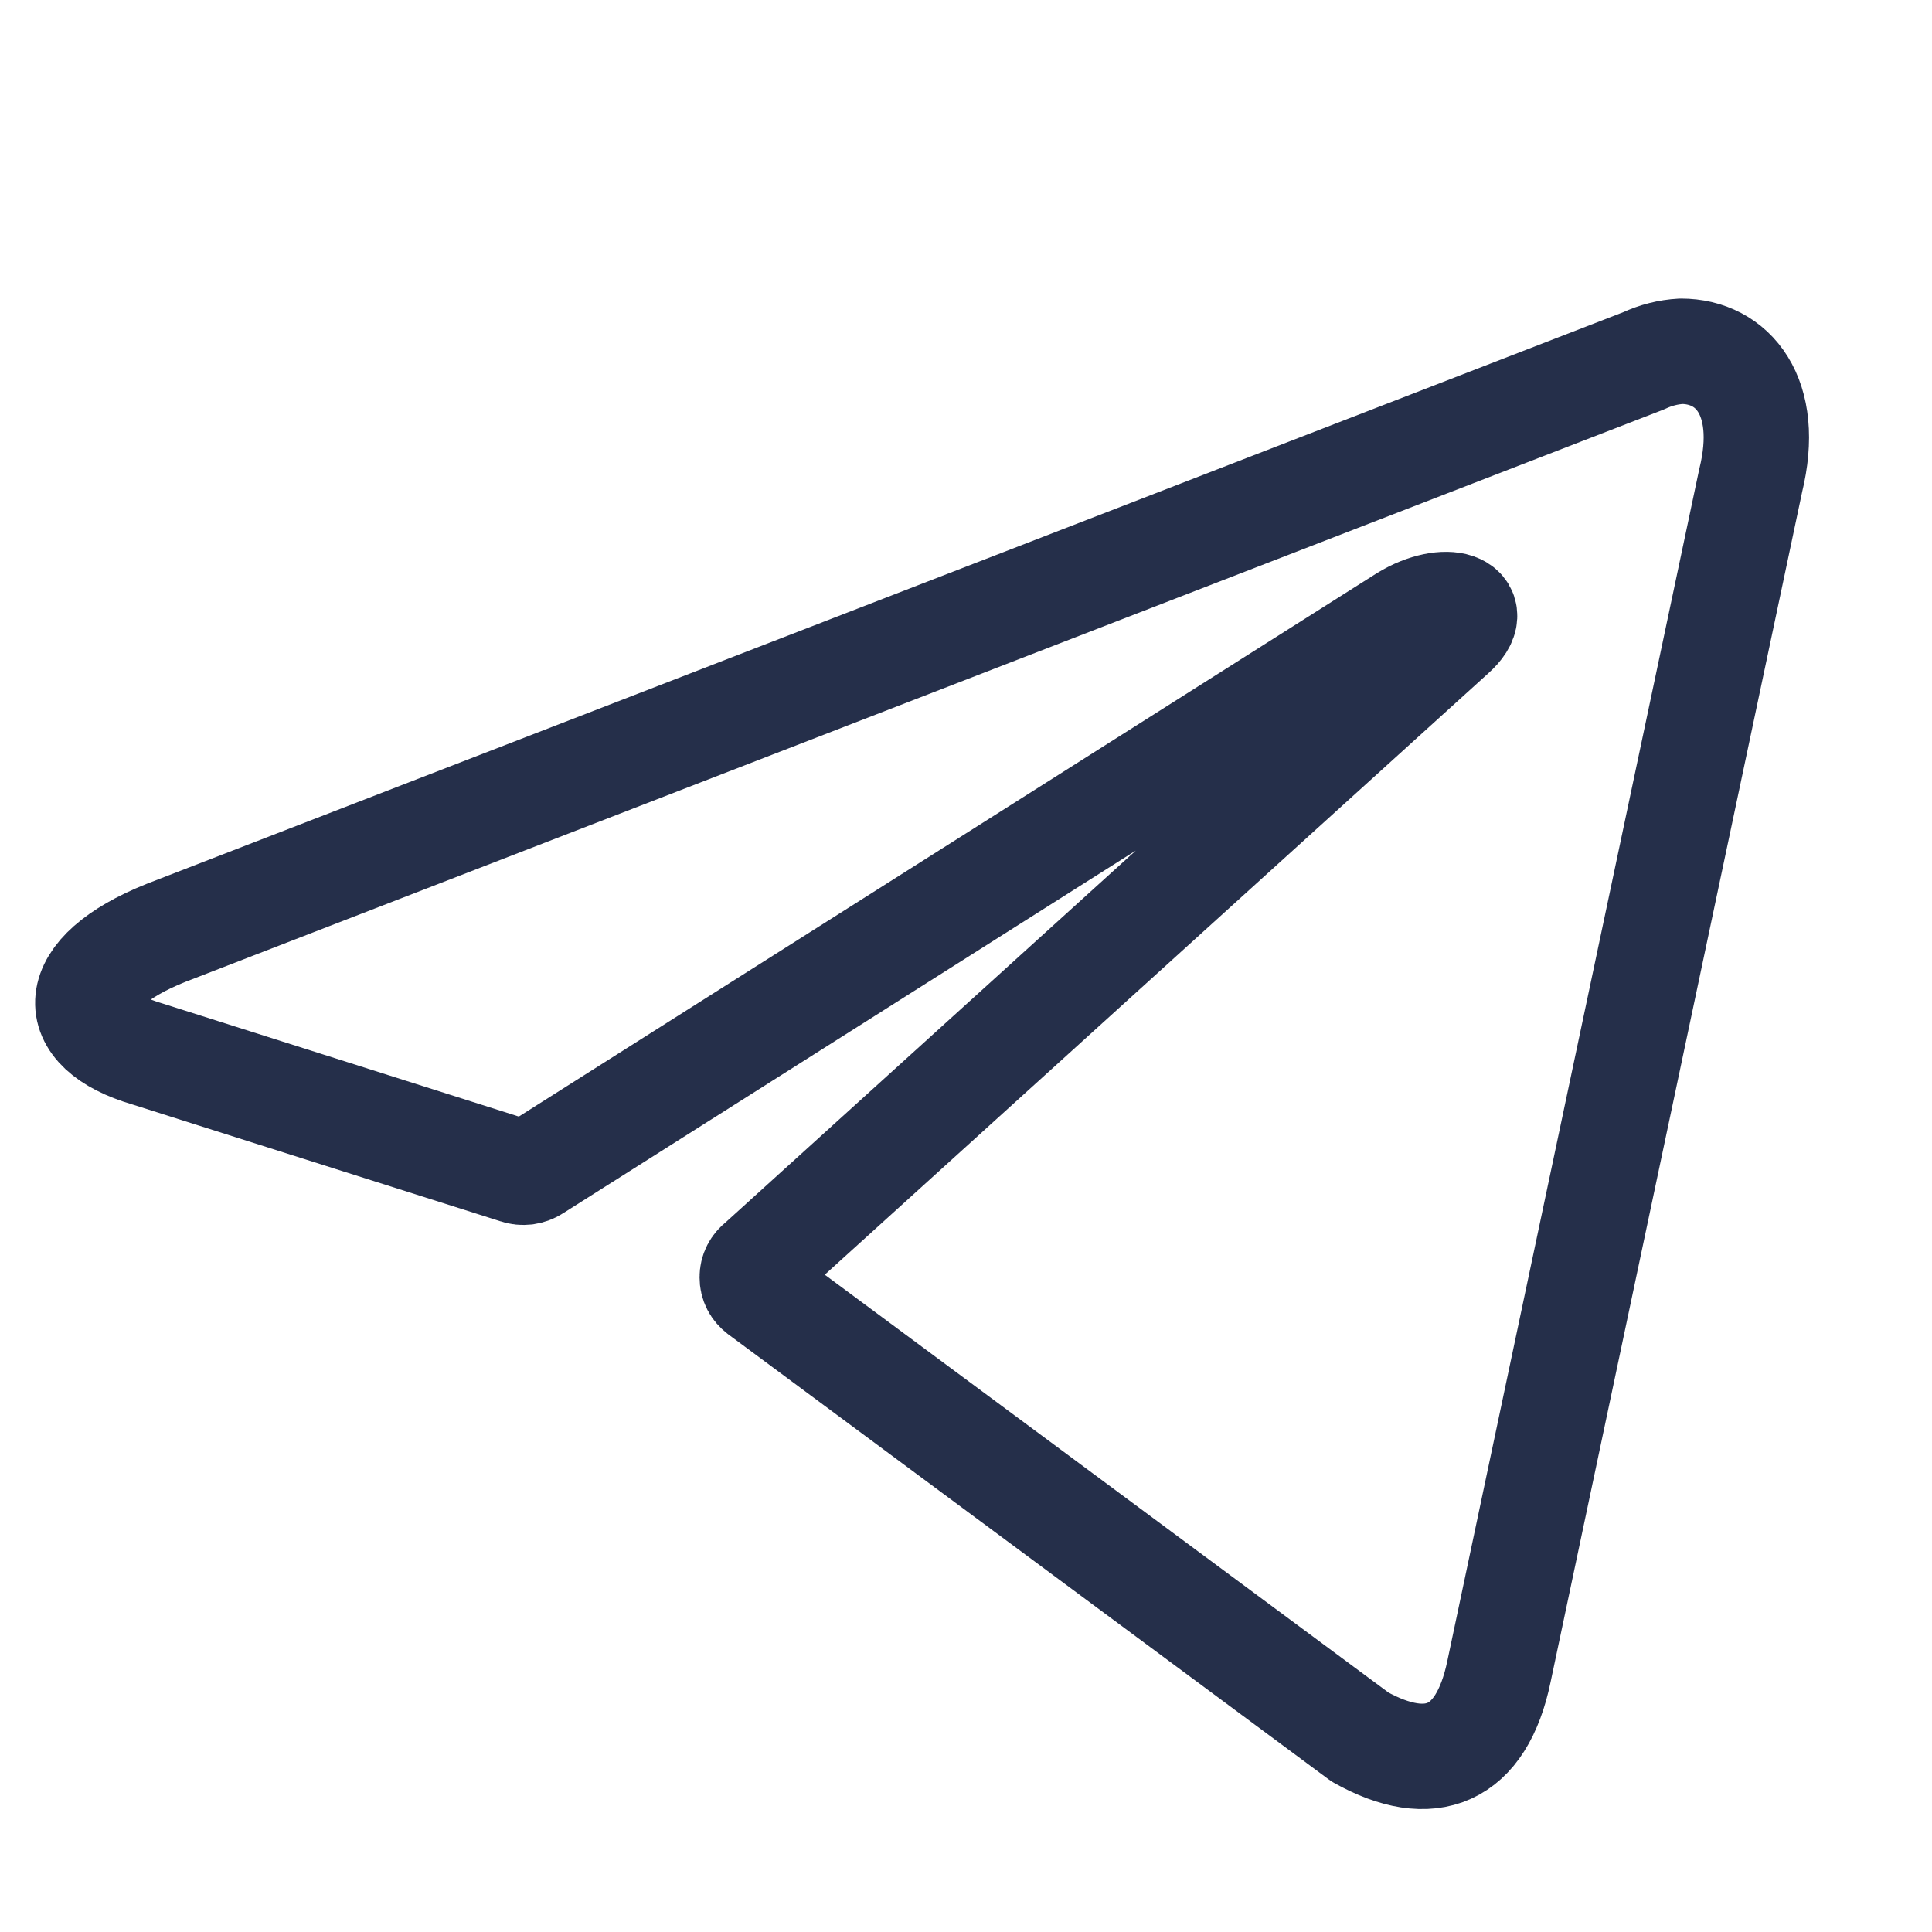 <svg width="22" height="22" viewBox="0 0 22 22" fill="none" xmlns="http://www.w3.org/2000/svg">
<path d="M19.144 4C19.73 4 20.171 4.516 19.935 5.474L17.069 19.033C16.869 19.997 16.289 20.229 15.487 19.78L8.651 14.713C8.625 14.693 8.603 14.668 8.588 14.639C8.573 14.61 8.566 14.578 8.566 14.545C8.566 14.512 8.573 14.48 8.588 14.451C8.603 14.422 8.625 14.396 8.651 14.377L16.545 7.222C16.905 6.902 16.468 6.748 15.996 7.036L6.089 13.31C6.058 13.33 6.024 13.342 5.989 13.347C5.953 13.351 5.917 13.348 5.883 13.336L1.677 12.001C0.742 11.728 0.742 11.083 1.887 10.624L18.718 4.108C18.852 4.045 18.996 4.008 19.144 4Z" stroke="#252F4A" stroke-width="1.2" stroke-linecap="round" stroke-linejoin="round"/>
</svg>
